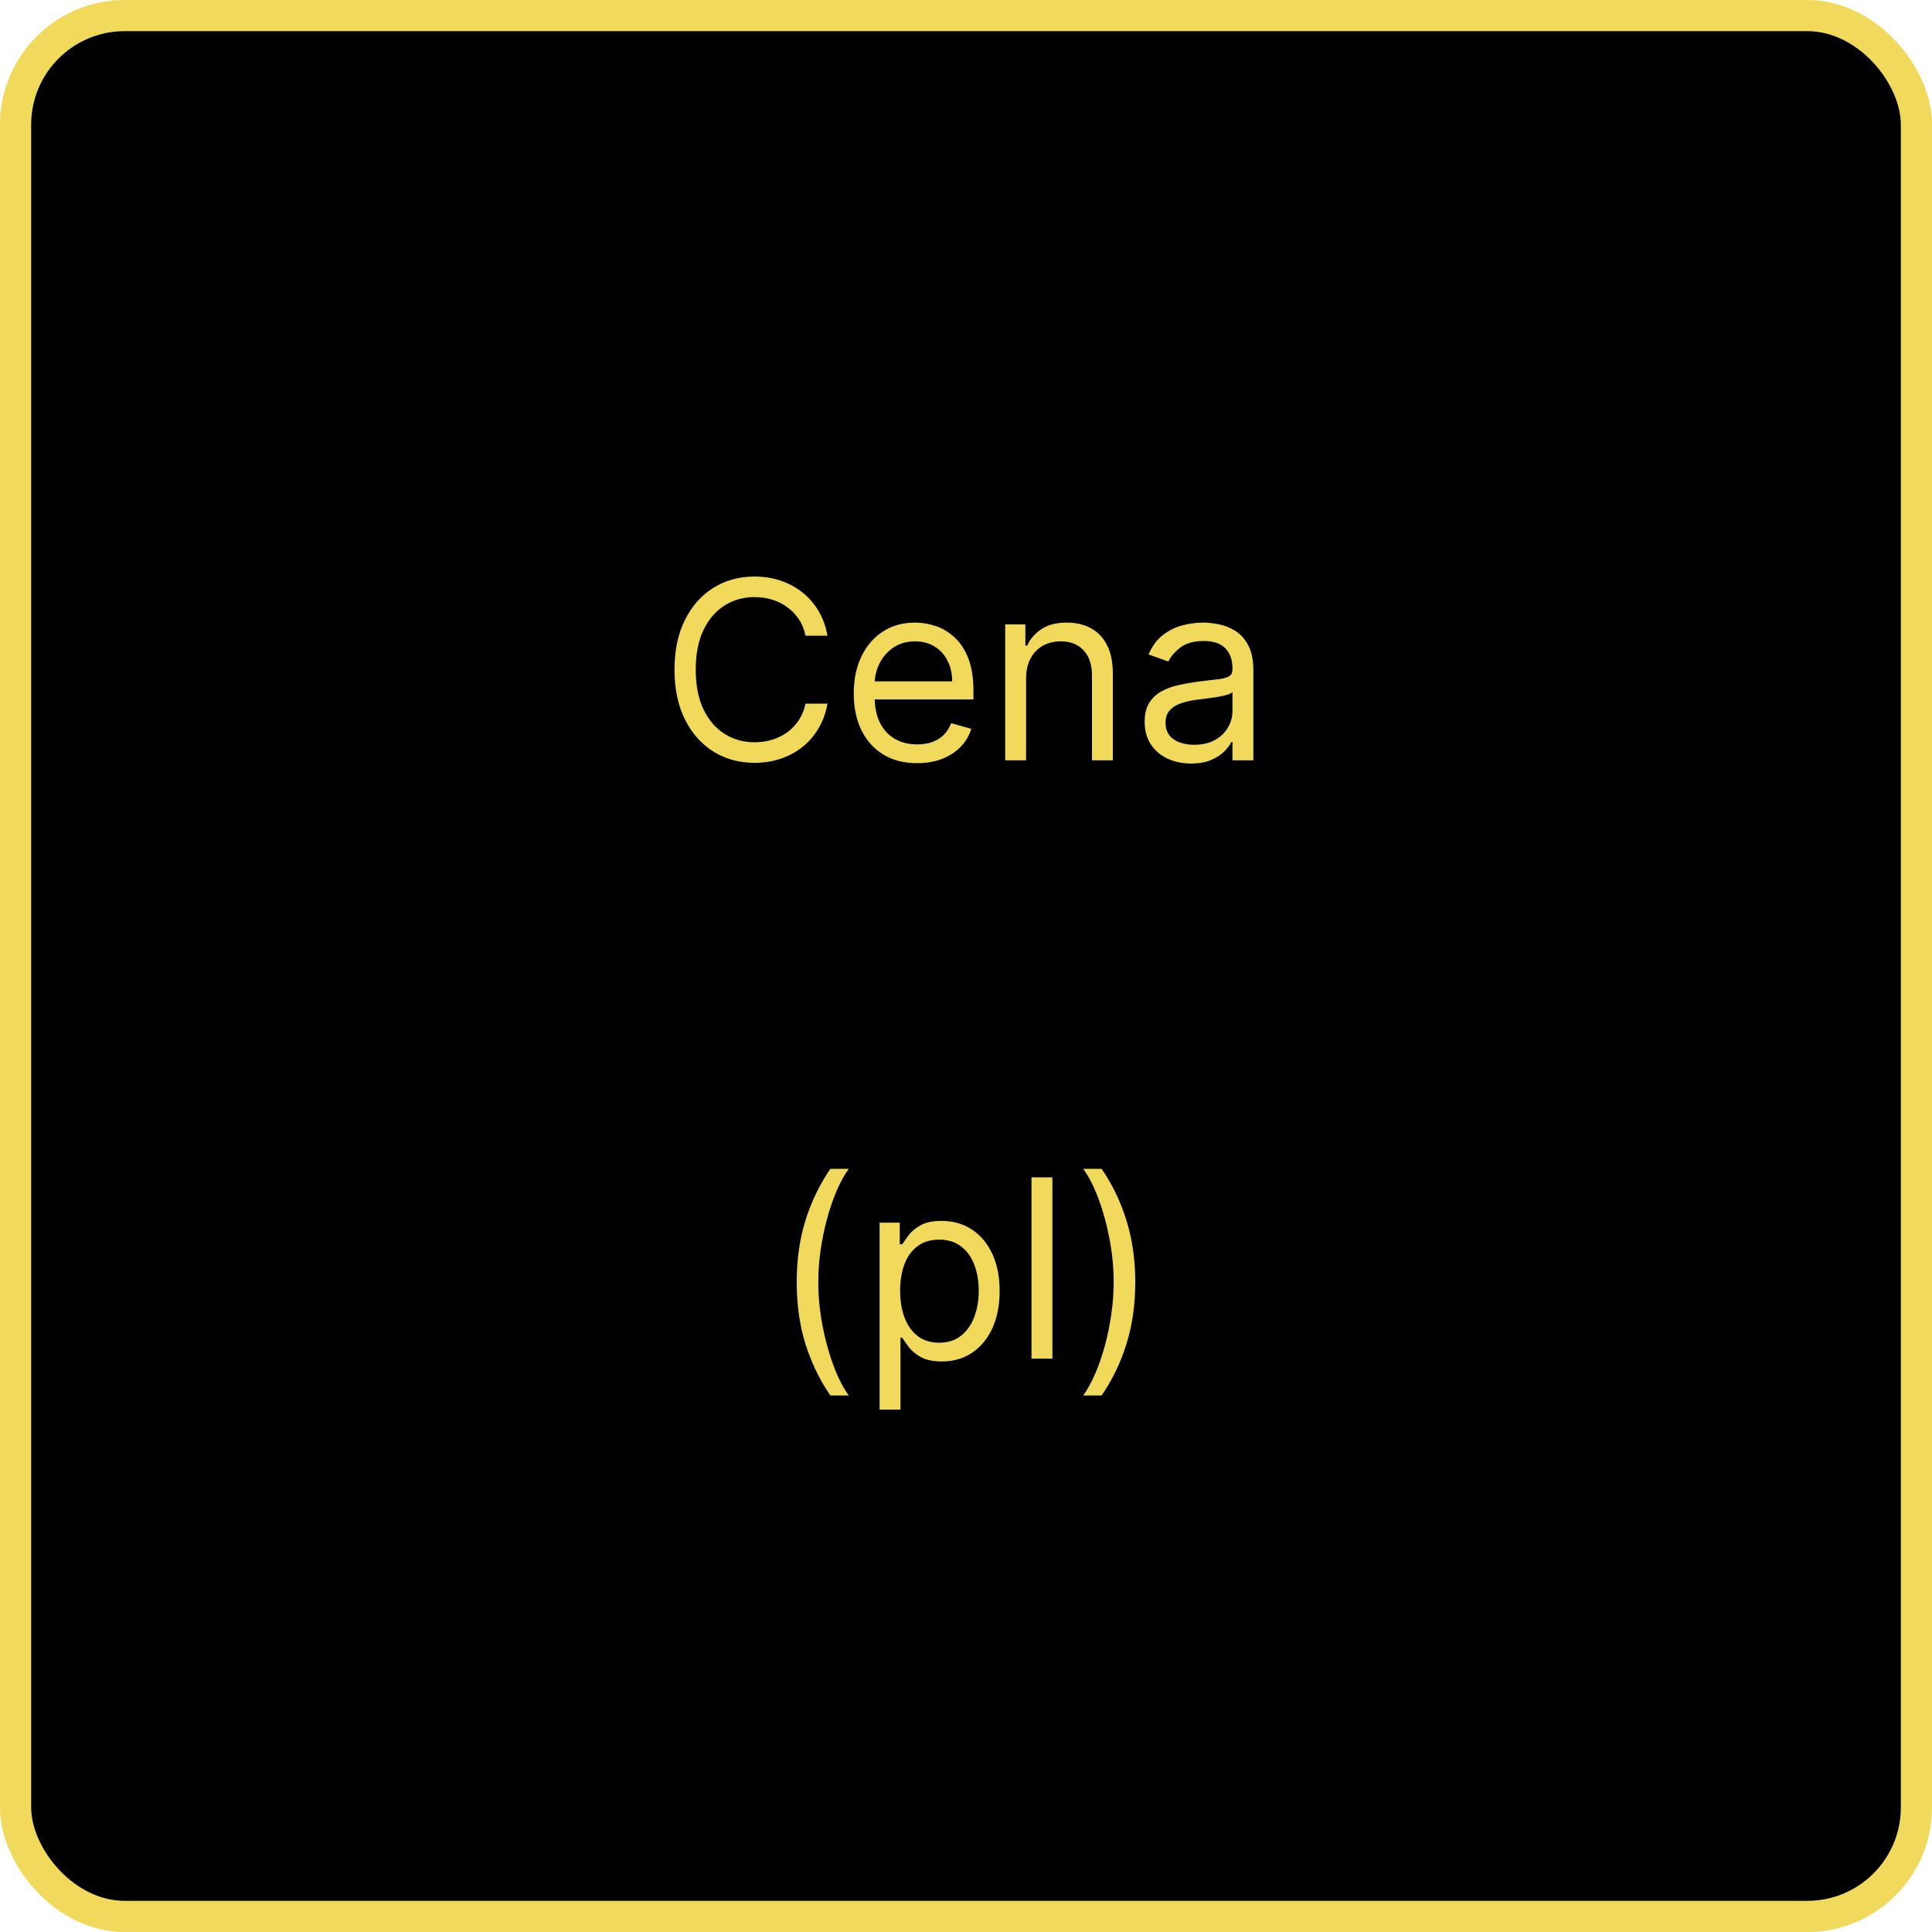 <svg width="310" height="310" viewBox="0 0 310 310" fill="none" xmlns="http://www.w3.org/2000/svg">
<rect x="2.5" y="2.5" width="305" height="305" rx="17.5" fill="black"/>
<rect x="2.5" y="2.5" width="305" height="305" rx="17.5" stroke="#F1D95B" stroke-width="5"/>
<path d="M132.772 102H129.249C129.041 100.987 128.676 100.097 128.155 99.329C127.644 98.562 127.019 97.919 126.28 97.398C125.551 96.867 124.741 96.47 123.851 96.204C122.961 95.939 122.033 95.807 121.067 95.807C119.306 95.807 117.71 96.252 116.28 97.142C114.86 98.032 113.728 99.344 112.885 101.077C112.052 102.81 111.635 104.936 111.635 107.455C111.635 109.973 112.052 112.099 112.885 113.832C113.728 115.565 114.86 116.877 116.28 117.767C117.71 118.657 119.306 119.102 121.067 119.102C122.033 119.102 122.961 118.97 123.851 118.705C124.741 118.439 125.551 118.046 126.28 117.526C127.019 116.995 127.644 116.347 128.155 115.58C128.676 114.803 129.041 113.913 129.249 112.909H132.772C132.507 114.396 132.024 115.726 131.323 116.901C130.622 118.075 129.751 119.074 128.709 119.898C127.667 120.712 126.498 121.332 125.201 121.759C123.913 122.185 122.535 122.398 121.067 122.398C118.586 122.398 116.38 121.792 114.448 120.58C112.516 119.367 110.996 117.644 109.888 115.409C108.78 113.174 108.226 110.523 108.226 107.455C108.226 104.386 108.78 101.735 109.888 99.5C110.996 97.265 112.516 95.542 114.448 94.329C116.38 93.117 118.586 92.511 121.067 92.511C122.535 92.511 123.913 92.724 125.201 93.151C126.498 93.577 127.667 94.202 128.709 95.026C129.751 95.84 130.622 96.834 131.323 98.008C132.024 99.173 132.507 100.504 132.772 102ZM147.157 122.455C145.055 122.455 143.242 121.991 141.717 121.062C140.202 120.125 139.032 118.818 138.208 117.142C137.394 115.456 136.987 113.496 136.987 111.261C136.987 109.027 137.394 107.057 138.208 105.352C139.032 103.638 140.178 102.303 141.646 101.347C143.123 100.381 144.847 99.898 146.816 99.898C147.953 99.898 149.075 100.087 150.183 100.466C151.291 100.845 152.299 101.46 153.208 102.312C154.118 103.155 154.842 104.273 155.382 105.665C155.922 107.057 156.191 108.771 156.191 110.807V112.227H139.373V109.33H152.782C152.782 108.098 152.536 107 152.044 106.034C151.561 105.068 150.869 104.306 149.97 103.747C149.08 103.188 148.029 102.909 146.816 102.909C145.481 102.909 144.326 103.241 143.35 103.903C142.385 104.557 141.641 105.409 141.12 106.46C140.6 107.511 140.339 108.638 140.339 109.841V111.773C140.339 113.42 140.623 114.817 141.191 115.963C141.769 117.099 142.569 117.966 143.592 118.562C144.615 119.15 145.803 119.443 147.157 119.443C148.038 119.443 148.833 119.32 149.544 119.074C150.263 118.818 150.884 118.439 151.404 117.938C151.925 117.426 152.328 116.792 152.612 116.034L155.85 116.943C155.51 118.042 154.937 119.008 154.132 119.841C153.327 120.665 152.333 121.309 151.149 121.773C149.965 122.227 148.635 122.455 147.157 122.455ZM164.643 108.875V122H161.291V100.182H164.529V103.591H164.814C165.325 102.483 166.101 101.593 167.143 100.92C168.185 100.239 169.529 99.898 171.177 99.898C172.654 99.898 173.947 100.201 175.055 100.807C176.163 101.403 177.025 102.312 177.64 103.534C178.256 104.746 178.564 106.28 178.564 108.136V122H175.211V108.364C175.211 106.65 174.766 105.314 173.876 104.358C172.986 103.392 171.764 102.909 170.211 102.909C169.141 102.909 168.185 103.141 167.342 103.605C166.509 104.069 165.85 104.746 165.368 105.636C164.885 106.527 164.643 107.606 164.643 108.875ZM191.11 122.511C189.727 122.511 188.472 122.251 187.346 121.73C186.219 121.2 185.324 120.438 184.661 119.443C183.998 118.439 183.667 117.227 183.667 115.807C183.667 114.557 183.913 113.544 184.405 112.767C184.898 111.981 185.556 111.366 186.38 110.92C187.203 110.475 188.113 110.144 189.107 109.926C190.111 109.699 191.119 109.519 192.132 109.386C193.458 109.216 194.533 109.088 195.357 109.003C196.19 108.908 196.796 108.752 197.175 108.534C197.563 108.316 197.757 107.937 197.757 107.398V107.284C197.757 105.883 197.374 104.794 196.607 104.017C195.849 103.241 194.699 102.852 193.155 102.852C191.555 102.852 190.3 103.203 189.391 103.903C188.482 104.604 187.843 105.352 187.473 106.148L184.292 105.011C184.86 103.686 185.617 102.653 186.564 101.915C187.521 101.167 188.562 100.646 189.689 100.352C190.826 100.049 191.943 99.898 193.042 99.898C193.742 99.898 194.547 99.983 195.456 100.153C196.375 100.314 197.26 100.651 198.113 101.162C198.974 101.673 199.689 102.445 200.257 103.477C200.826 104.509 201.11 105.892 201.11 107.625V122H197.757V119.045H197.587C197.36 119.519 196.981 120.026 196.451 120.565C195.92 121.105 195.215 121.564 194.334 121.943C193.453 122.322 192.379 122.511 191.11 122.511ZM191.621 119.5C192.947 119.5 194.064 119.24 194.973 118.719C195.892 118.198 196.583 117.526 197.047 116.702C197.521 115.878 197.757 115.011 197.757 114.102V111.034C197.615 111.205 197.303 111.361 196.82 111.503C196.346 111.635 195.797 111.754 195.172 111.858C194.557 111.953 193.955 112.038 193.368 112.114C192.791 112.18 192.322 112.237 191.962 112.284C191.091 112.398 190.276 112.582 189.519 112.838C188.771 113.084 188.165 113.458 187.701 113.96C187.246 114.453 187.019 115.125 187.019 115.977C187.019 117.142 187.45 118.023 188.311 118.619C189.183 119.206 190.286 119.5 191.621 119.5ZM127.836 205.727C127.836 202.148 128.3 198.857 129.228 195.855C130.165 192.844 131.5 190.074 133.233 187.545H136.188C135.506 188.483 134.867 189.638 134.27 191.011C133.683 192.375 133.167 193.876 132.722 195.514C132.277 197.143 131.926 198.829 131.671 200.571C131.425 202.313 131.301 204.032 131.301 205.727C131.301 207.981 131.519 210.268 131.955 212.588C132.391 214.908 132.978 217.062 133.716 219.051C134.455 221.04 135.279 222.659 136.188 223.909H133.233C131.5 221.381 130.165 218.616 129.228 215.614C128.3 212.602 127.836 209.307 127.836 205.727ZM141.135 226.182V196.182H144.373V199.648H144.771C145.017 199.269 145.358 198.786 145.794 198.199C146.239 197.602 146.873 197.072 147.697 196.608C148.53 196.134 149.657 195.898 151.078 195.898C152.915 195.898 154.534 196.357 155.936 197.276C157.337 198.194 158.431 199.496 159.217 201.182C160.003 202.867 160.396 204.856 160.396 207.148C160.396 209.458 160.003 211.461 159.217 213.156C158.431 214.842 157.342 216.149 155.95 217.077C154.558 217.995 152.953 218.455 151.135 218.455C149.733 218.455 148.611 218.223 147.768 217.759C146.925 217.285 146.277 216.75 145.822 216.153C145.368 215.547 145.017 215.045 144.771 214.648H144.487V226.182H141.135ZM144.43 207.091C144.43 208.739 144.672 210.192 145.154 211.452C145.637 212.702 146.343 213.682 147.271 214.392C148.199 215.093 149.335 215.443 150.68 215.443C152.082 215.443 153.251 215.074 154.189 214.335C155.136 213.587 155.846 212.583 156.319 211.324C156.802 210.055 157.044 208.644 157.044 207.091C157.044 205.557 156.807 204.174 156.333 202.943C155.869 201.703 155.164 200.723 154.217 200.003C153.279 199.274 152.1 198.909 150.68 198.909C149.316 198.909 148.171 199.255 147.243 199.946C146.315 200.628 145.614 201.584 145.14 202.815C144.667 204.037 144.43 205.462 144.43 207.091ZM168.862 188.909V218H165.51V188.909H168.862ZM182.161 205.727C182.161 209.307 181.692 212.602 180.755 215.614C179.827 218.616 178.496 221.381 176.763 223.909H173.809C174.49 222.972 175.125 221.816 175.712 220.443C176.309 219.08 176.829 217.583 177.275 215.955C177.72 214.316 178.065 212.626 178.311 210.884C178.567 209.132 178.695 207.413 178.695 205.727C178.695 203.473 178.477 201.187 178.042 198.866C177.606 196.546 177.019 194.392 176.28 192.403C175.542 190.415 174.718 188.795 173.809 187.545H176.763C178.496 190.074 179.827 192.844 180.755 195.855C181.692 198.857 182.161 202.148 182.161 205.727Z" fill="#F1D95B"/>
</svg>
